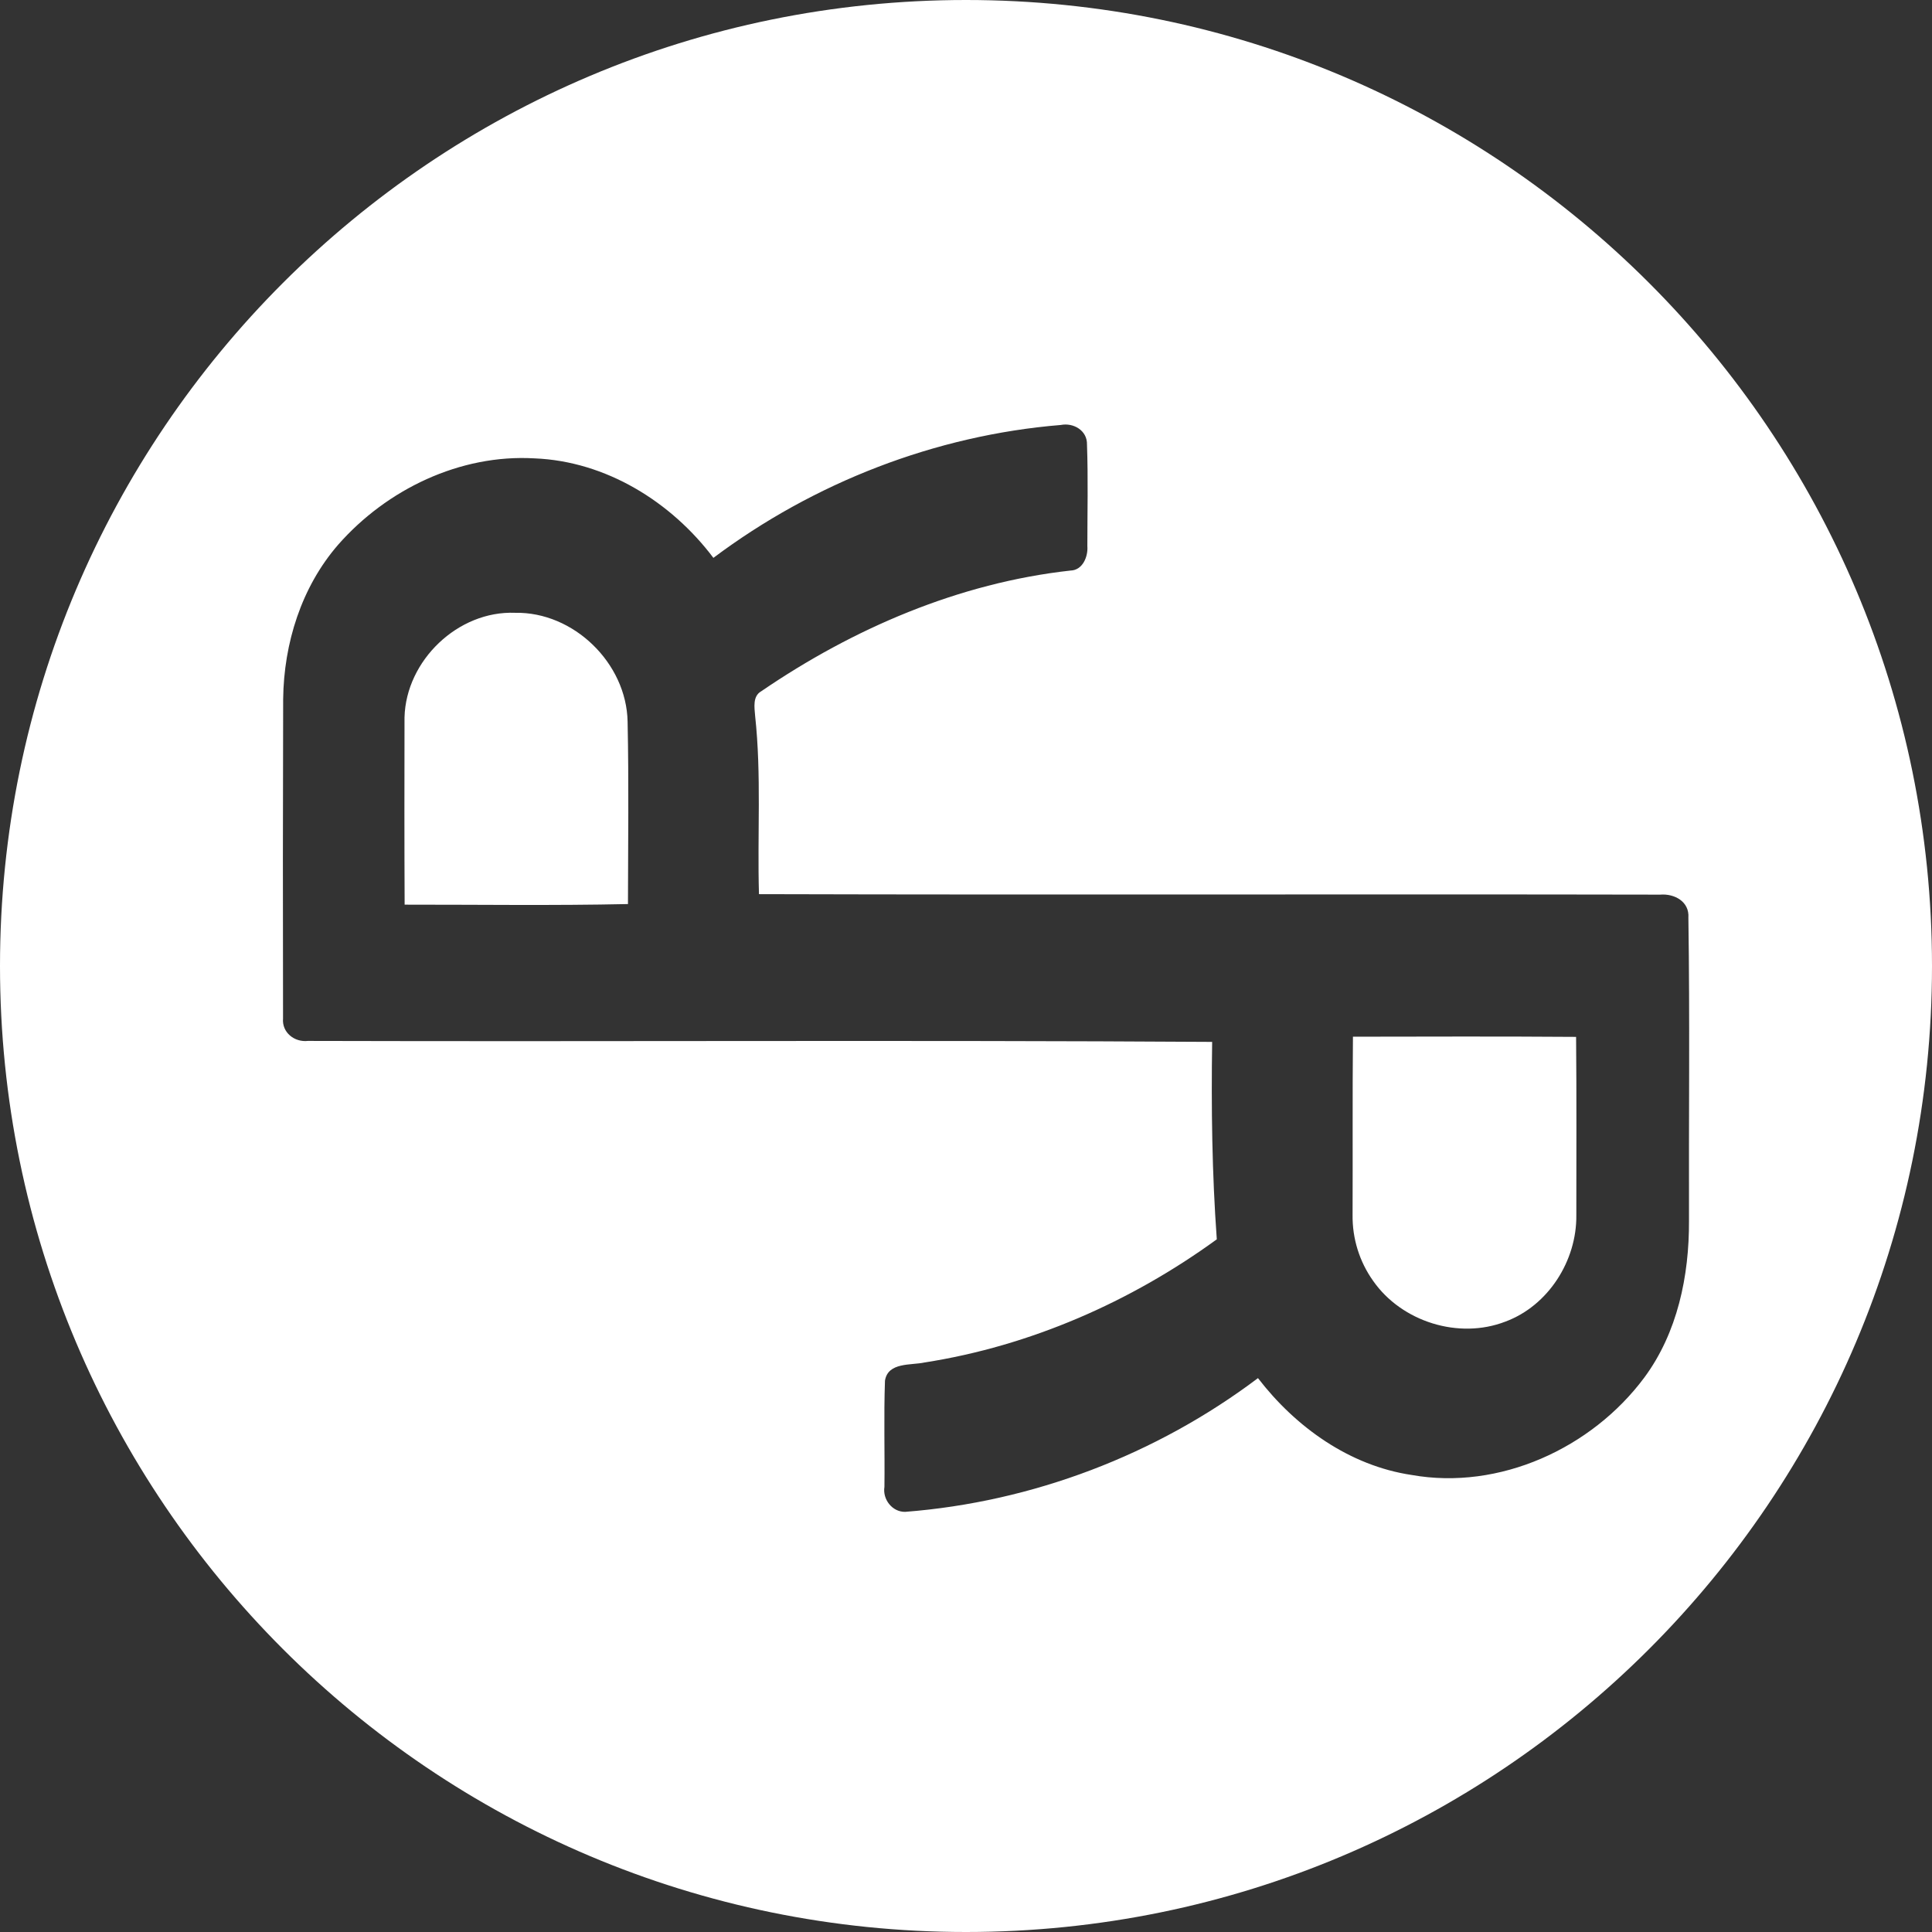 <svg xmlns="http://www.w3.org/2000/svg" width="32" height="32" viewBox="0 0 32 32"><rect x="0" y="0" width="32" height="32" fill="#333333" stroke="none"/><path fill="#FFF" d="M16,32 C7.163,32 0,24.837 0,16 C0,7.163 7.163,0 16,0 C24.837,0 32,7.163 32,16 C32,24.837 24.837,32 16,32 Z M11.816,9.24 C11.116,8.31 10.034,7.639 8.853,7.592 C7.621,7.52 6.407,8.105 5.602,9.021 C4.991,9.724 4.701,10.656 4.69,11.578 C4.685,13.341 4.684,15.105 4.688,16.868 C4.667,17.102 4.878,17.266 5.099,17.241 C10.091,17.255 15.085,17.225 20.077,17.257 C20.061,18.348 20.075,19.439 20.154,20.527 C18.73,21.563 17.062,22.294 15.318,22.566 C15.091,22.617 14.708,22.557 14.658,22.868 C14.637,23.453 14.656,24.041 14.649,24.627 C14.616,24.833 14.777,25.044 14.992,25.041 C17.1,24.878 19.149,24.097 20.836,22.826 C21.46,23.637 22.351,24.276 23.38,24.43 C24.835,24.689 26.364,23.987 27.234,22.818 C27.785,22.074 27.979,21.132 27.975,20.222 C27.97,18.547 27.99,16.873 27.965,15.199 C27.984,14.933 27.734,14.798 27.497,14.818 C22.521,14.808 17.545,14.824 12.571,14.81 C12.542,13.825 12.614,12.836 12.507,11.854 C12.496,11.718 12.464,11.531 12.608,11.45 C14.132,10.408 15.886,9.654 17.732,9.45 C17.932,9.445 18.024,9.219 18.01,9.046 C18.01,8.486 18.024,7.924 18.004,7.365 C18.011,7.131 17.781,6.997 17.569,7.039 C15.493,7.209 13.481,7.992 11.816,9.24 Z M6.7,11.882 C6.724,10.94 7.586,10.112 8.533,10.15 C9.503,10.132 10.376,10.985 10.395,11.951 C10.416,12.959 10.403,13.966 10.401,14.974 C9.168,15.001 7.936,14.983 6.702,14.984 C6.697,13.949 6.698,12.915 6.7,11.882 Z M22.409,17.171 C23.641,17.169 24.873,17.165 26.105,17.174 C26.114,18.159 26.109,19.144 26.109,20.129 C26.117,20.88 25.646,21.626 24.934,21.89 C24.161,22.189 23.217,21.893 22.744,21.216 C22.516,20.896 22.397,20.512 22.403,20.119 C22.407,19.137 22.4,18.154 22.409,17.171 Z"/></svg>